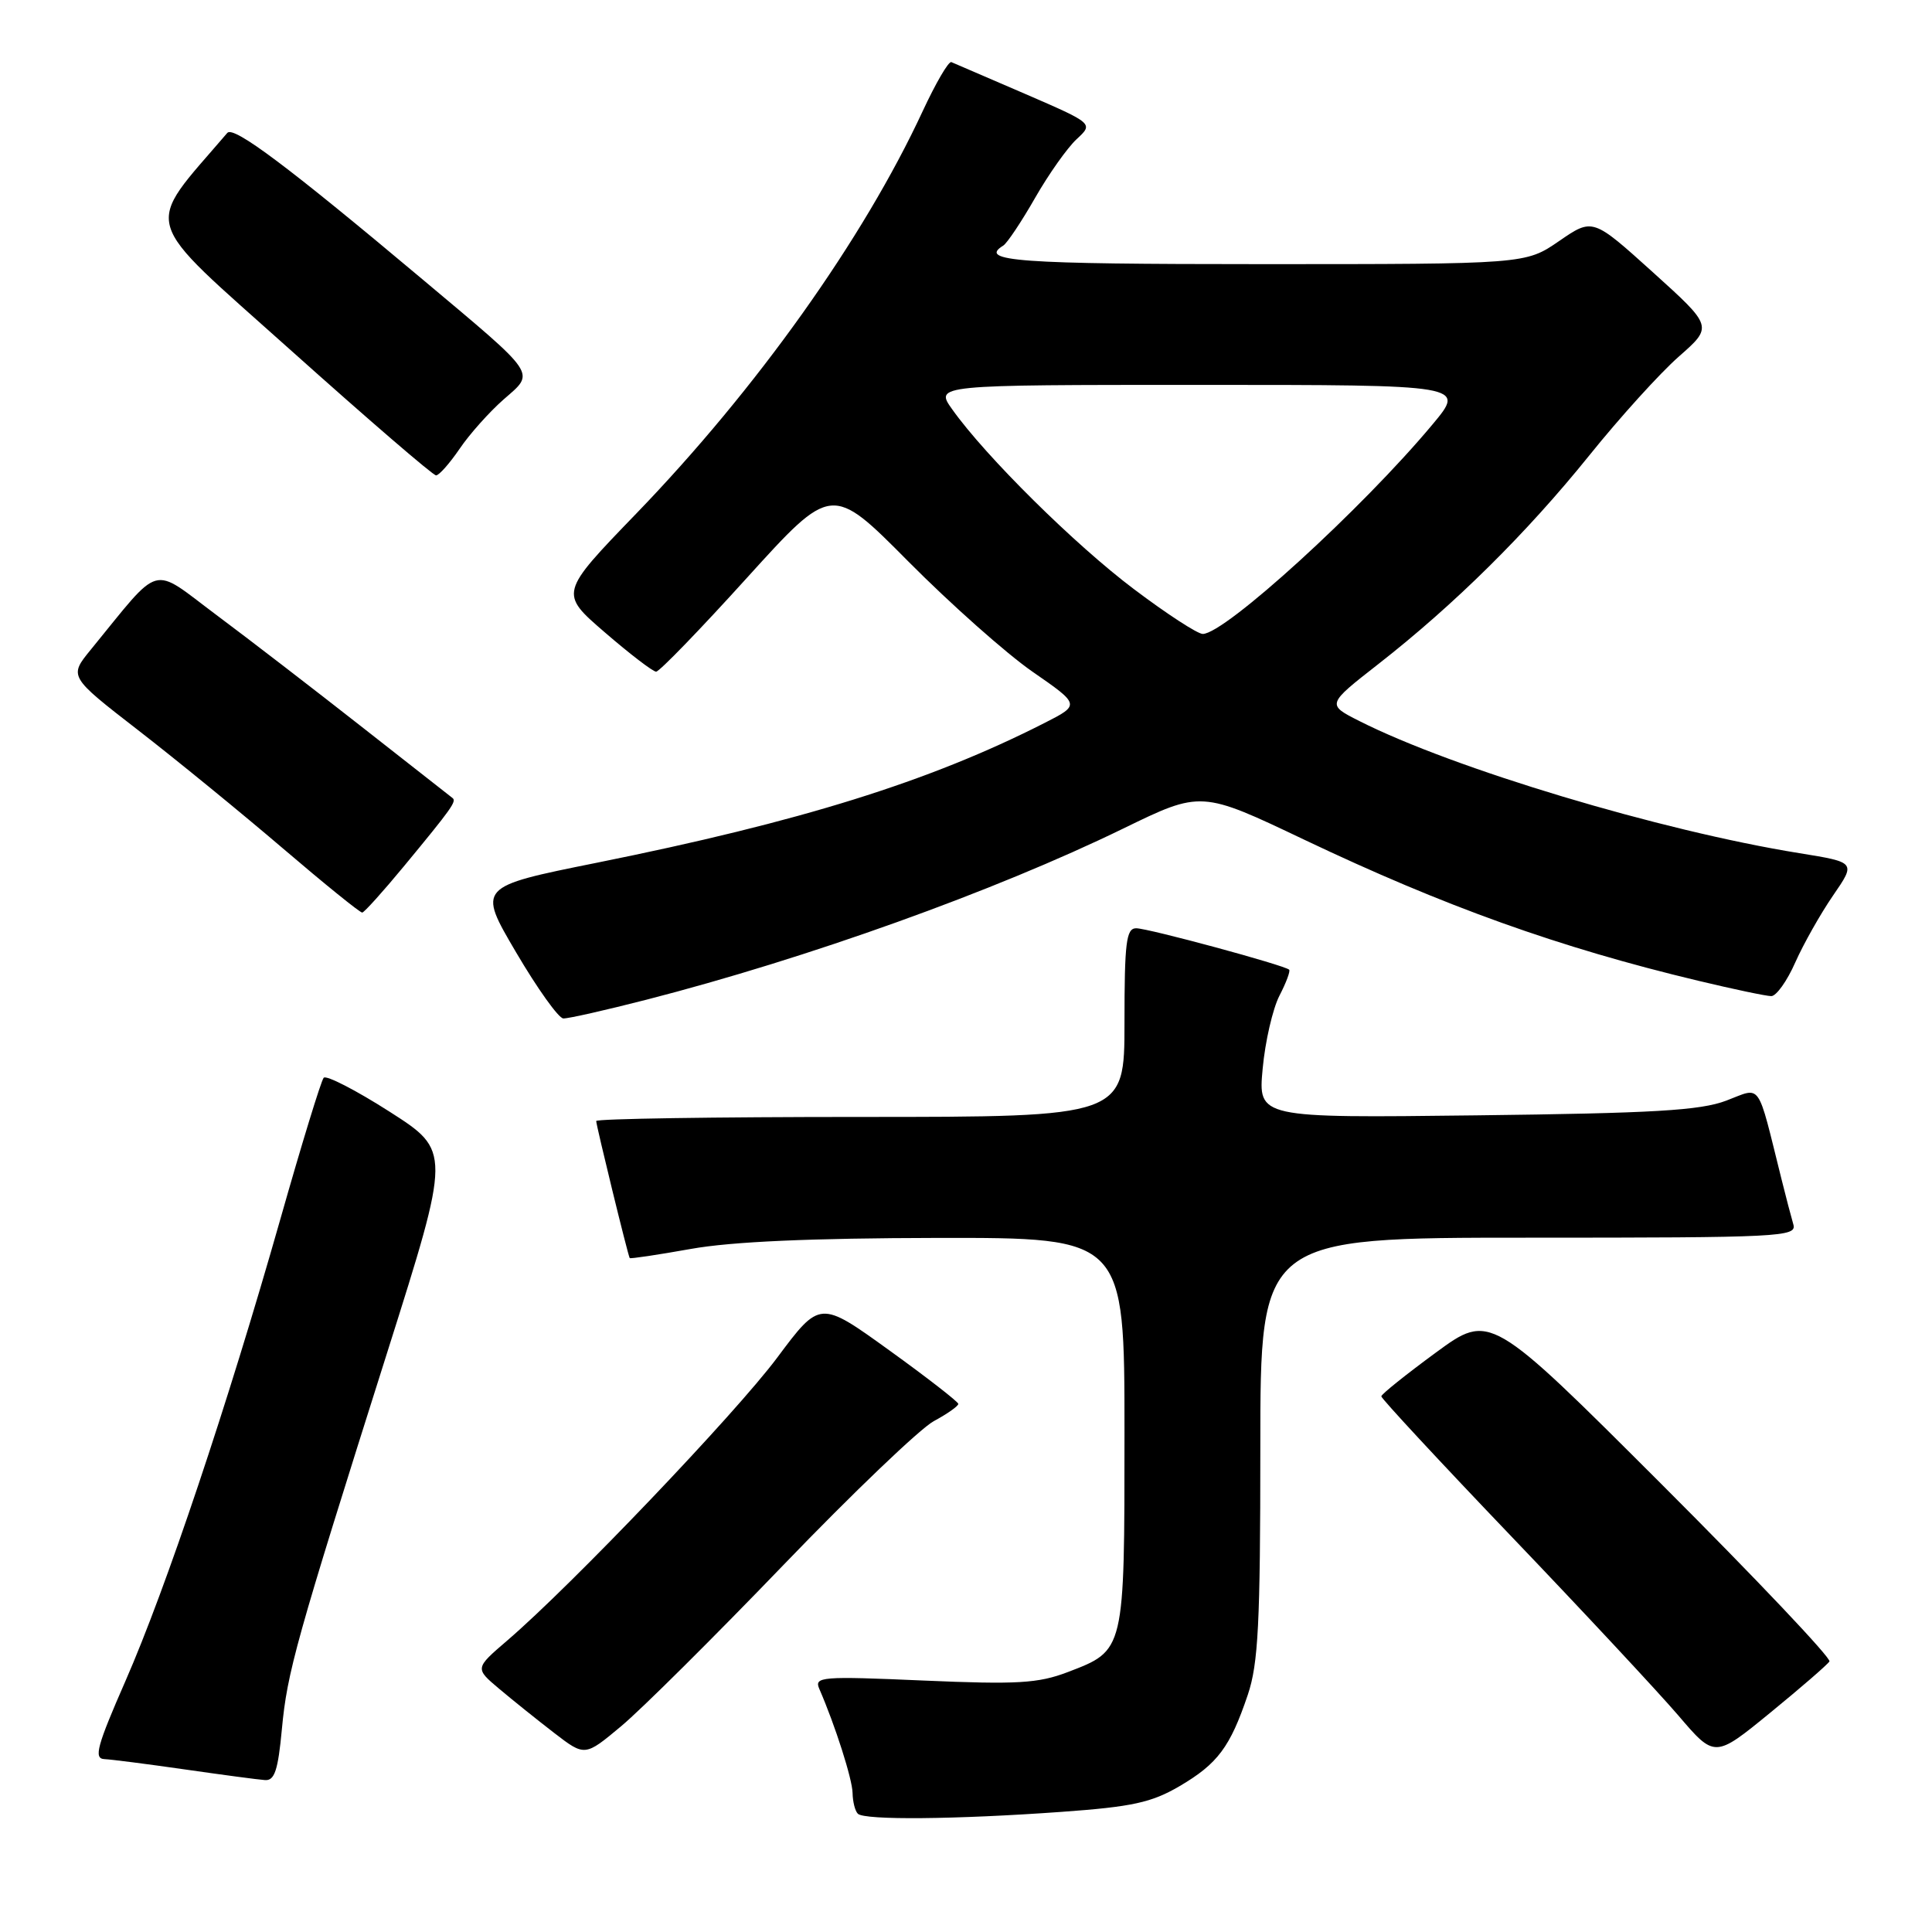 <?xml version="1.0" encoding="UTF-8" standalone="no"?>
<!DOCTYPE svg PUBLIC "-//W3C//DTD SVG 1.1//EN" "http://www.w3.org/Graphics/SVG/1.1/DTD/svg11.dtd" >
<svg xmlns="http://www.w3.org/2000/svg" xmlns:xlink="http://www.w3.org/1999/xlink" version="1.1" viewBox="0 0 256 256">
 <g >
 <path fill="currentColor"
d=" M 140.68 240.08 C 150.02 239.41 152.58 238.85 156.29 236.68 C 161.35 233.71 163.00 231.50 165.34 224.57 C 166.73 220.45 167.00 215.12 167.00 191.82 C 167.00 164.00 167.00 164.00 202.57 164.00 C 235.97 164.00 238.10 163.89 237.63 162.25 C 237.35 161.29 236.64 158.59 236.06 156.25 C 232.76 143.02 233.48 144.05 228.74 145.84 C 225.29 147.15 219.09 147.51 195.60 147.79 C 166.70 148.14 166.70 148.14 167.31 141.60 C 167.64 138.00 168.65 133.65 169.53 131.94 C 170.42 130.22 171.00 128.67 170.82 128.49 C 170.23 127.90 152.14 123.00 150.55 123.00 C 149.23 123.00 149.00 124.86 149.00 135.50 C 149.00 148.00 149.00 148.00 114.00 148.00 C 94.75 148.00 79.00 148.24 79.00 148.54 C 79.00 149.12 83.21 166.37 83.44 166.70 C 83.51 166.82 87.16 166.27 91.54 165.49 C 96.95 164.52 107.43 164.06 124.25 164.03 C 149.00 164.00 149.00 164.00 149.00 189.78 C 149.00 218.93 149.06 218.66 141.46 221.57 C 137.57 223.05 134.79 223.22 122.36 222.68 C 108.82 222.09 107.86 222.17 108.56 223.78 C 110.67 228.63 112.94 235.74 112.97 237.58 C 112.99 238.73 113.30 239.97 113.67 240.33 C 114.54 241.20 126.65 241.09 140.68 240.08 Z  M 37.35 229.13 C 38.06 221.55 39.16 217.59 51.37 179.01 C 59.75 152.51 59.75 152.51 51.63 147.31 C 47.16 144.45 43.22 142.43 42.89 142.81 C 42.55 143.19 39.97 151.60 37.16 161.50 C 30.12 186.25 21.98 210.52 16.62 222.75 C 12.86 231.34 12.40 233.01 13.81 233.09 C 14.74 233.13 19.55 233.75 24.50 234.46 C 29.45 235.17 34.22 235.81 35.11 235.87 C 36.38 235.97 36.84 234.59 37.35 229.13 Z  M 103.80 207.38 C 112.96 197.86 121.93 189.28 123.73 188.31 C 125.53 187.34 126.99 186.31 126.98 186.02 C 126.96 185.74 122.84 182.53 117.80 178.90 C 108.65 172.30 108.65 172.30 102.98 179.90 C 97.44 187.32 75.77 210.03 67.21 217.38 C 62.92 221.06 62.92 221.06 66.15 223.78 C 67.93 225.28 71.21 227.91 73.44 229.63 C 77.50 232.75 77.50 232.75 82.32 228.72 C 84.97 226.51 94.63 216.91 103.80 207.38 Z  M 242.41 220.15 C 242.67 219.72 232.66 209.15 220.16 196.66 C 197.44 173.96 197.44 173.96 190.25 179.23 C 186.30 182.13 183.05 184.73 183.03 185.02 C 183.02 185.30 190.77 193.66 200.27 203.59 C 209.77 213.52 219.72 224.20 222.38 227.30 C 227.21 232.96 227.21 232.96 234.56 226.95 C 238.61 223.64 242.14 220.58 242.41 220.15 Z  M 85.64 132.47 C 107.04 126.97 131.79 118.09 148.83 109.79 C 159.16 104.76 159.16 104.76 172.83 111.27 C 191.44 120.12 206.59 125.55 225.00 129.95 C 229.68 131.07 234.04 131.99 234.70 131.99 C 235.36 132.00 236.80 129.99 237.88 127.53 C 238.97 125.08 241.22 121.09 242.89 118.66 C 245.92 114.26 245.92 114.26 238.43 113.05 C 220.06 110.09 192.60 101.85 180.14 95.55 C 175.78 93.35 175.78 93.35 182.64 87.99 C 192.72 80.11 202.25 70.69 210.57 60.37 C 214.61 55.34 219.96 49.44 222.45 47.25 C 226.98 43.27 226.98 43.27 219.01 36.07 C 211.04 28.88 211.04 28.88 206.59 31.94 C 202.14 35.00 202.14 35.00 167.07 35.00 C 134.84 35.00 129.57 34.62 132.94 32.54 C 133.45 32.22 135.35 29.38 137.15 26.23 C 138.95 23.08 141.43 19.58 142.66 18.44 C 144.90 16.37 144.90 16.37 135.81 12.43 C 130.81 10.27 126.42 8.38 126.06 8.23 C 125.69 8.09 123.99 11.01 122.26 14.73 C 114.41 31.65 100.26 51.53 84.31 68.05 C 74.12 78.60 74.12 78.60 80.15 83.80 C 83.46 86.66 86.52 89.00 86.94 89.00 C 87.37 89.00 92.78 83.41 98.96 76.58 C 110.21 64.17 110.21 64.17 120.36 74.40 C 125.94 80.02 133.34 86.60 136.82 89.01 C 143.14 93.39 143.14 93.39 138.36 95.82 C 123.12 103.57 106.08 108.88 79.07 114.32 C 63.27 117.50 63.27 117.50 68.39 126.20 C 71.20 130.98 74.01 134.92 74.64 134.95 C 75.27 134.98 80.22 133.86 85.64 132.47 Z  M 53.50 114.81 C 59.88 107.09 60.53 106.17 59.96 105.74 C 59.71 105.55 54.33 101.33 48.00 96.36 C 41.67 91.39 32.96 84.68 28.64 81.46 C 19.87 74.91 21.54 74.45 12.04 86.07 C 9.12 89.64 9.12 89.64 18.31 96.76 C 23.36 100.67 32.00 107.73 37.50 112.43 C 43.00 117.13 47.73 120.96 48.00 120.92 C 48.27 120.89 50.75 118.14 53.50 114.81 Z  M 60.90 59.47 C 62.21 57.53 64.84 54.59 66.73 52.93 C 70.93 49.25 71.42 49.98 56.00 37.03 C 38.21 22.09 30.95 16.64 30.12 17.61 C 18.97 30.65 18.28 28.27 38.51 46.39 C 48.71 55.52 57.38 63.00 57.78 62.99 C 58.18 62.99 59.58 61.40 60.90 59.47 Z  M 150.26 78.07 C 142.44 72.19 130.60 60.47 126.18 54.25 C 123.86 51.00 123.86 51.00 159.03 51.00 C 194.19 51.00 194.19 51.00 189.84 56.21 C 180.52 67.39 162.31 84.00 159.37 84.00 C 158.68 84.00 154.58 81.33 150.26 78.07 Z "/>
</g>
</svg>